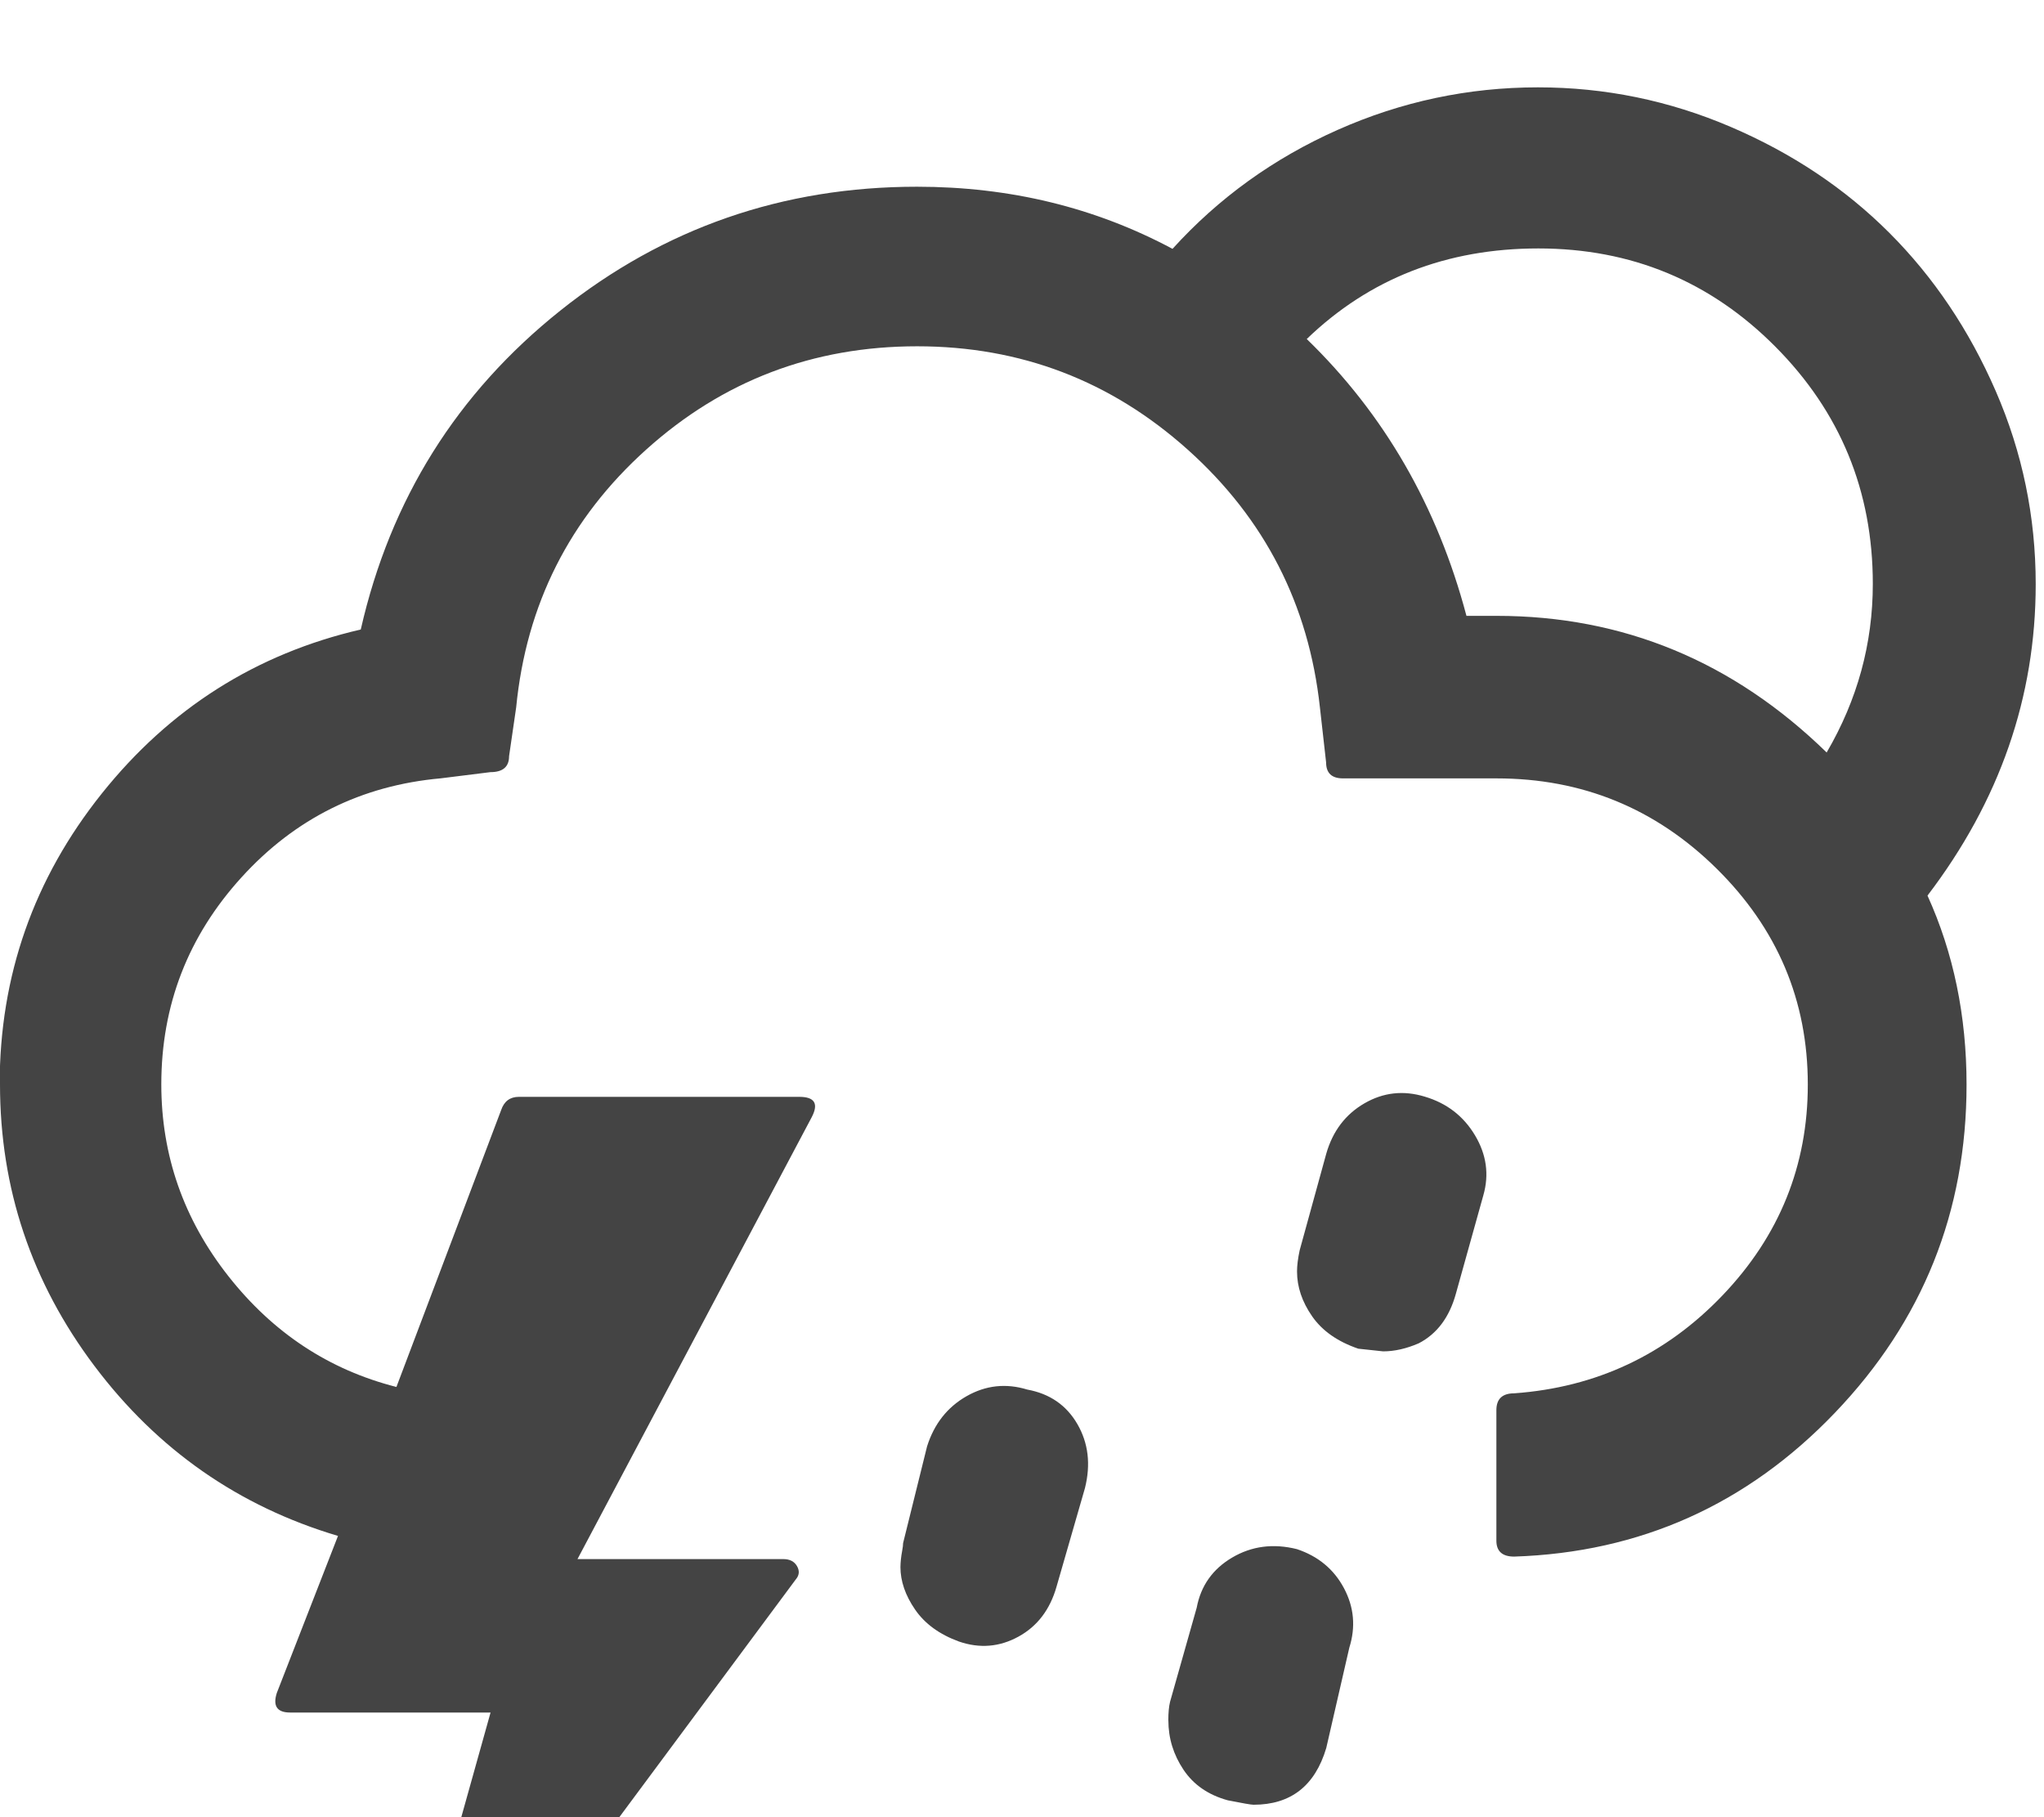 <?xml version="1.0" encoding="utf-8"?>
<!-- Generated by IcoMoon.io -->
<!DOCTYPE svg PUBLIC "-//W3C//DTD SVG 1.1//EN" "http://www.w3.org/Graphics/SVG/1.1/DTD/svg11.dtd">
<svg version="1.1" xmlns="http://www.w3.org/2000/svg" xmlns:xlink="http://www.w3.org/1999/xlink" width="36" height="32" viewBox="0 0 36 32">
<path fill="#444444" d="M0 19.094q0 2.75 1.664 4.961t4.289 2.992l-1.078 2.766q-0.109 0.344 0.234 0.344h3.531l-1.906 6.813h0.484l6.797-9.156q0.094-0.109 0.023-0.234t-0.242-0.125h-3.625l4.125-7.781q0.188-0.359-0.219-0.359h-4.938q-0.234 0-0.313 0.234l-1.844 4.875q-1.781-0.453-2.961-1.953t-1.18-3.375q0-2.094 1.414-3.648t3.508-1.742l0.875-0.109q0.328 0 0.328-0.281l0.125-0.859q0.266-2.719 2.289-4.539t4.773-1.82q2.734 0 4.766 1.82t2.328 4.539l0.109 0.969q0 0.281 0.297 0.281h2.703q2.266 0 3.875 1.586t1.609 3.805q0 2.141-1.5 3.711t-3.672 1.727q-0.313 0-0.313 0.297v2.297q0 0.281 0.313 0.281 3.328-0.109 5.648-2.531t2.32-5.781q0-1.813-0.688-3.328 1.906-2.5 1.906-5.484 0-1.781-0.703-3.398t-1.875-2.789-2.797-1.867-3.391-0.695q-1.844 0-3.531 0.75t-2.906 2.094q-2.047-1.094-4.5-1.094-3.547 0-6.281 2.18t-3.516 5.617q-2.766 0.641-4.563 2.891t-1.797 5.125zM13.625 35.547q0 0.438 0.266 0.852t0.766 0.508q0.047 0 0.133 0.016t0.156 0.023 0.133 0.008q1.063-0.078 1.328-1.016l0.484-1.766q0.156-0.547-0.148-1.055t-0.883-0.68q-0.547-0.156-1.055 0.141t-0.68 0.891l-0.422 1.672q-0.078 0.391-0.078 0.406zM15.859 27.594q0 0.375 0.258 0.75t0.773 0.563q0.547 0.188 1.047-0.086t0.672-0.883l0.5-1.734q0.156-0.625-0.133-1.125t-0.883-0.609q-0.563-0.172-1.070 0.117t-0.695 0.883l-0.422 1.703q0 0.047-0.016 0.133t-0.023 0.156-0.008 0.133zM20.578 30.297q0 0.469 0.266 0.867t0.781 0.539q0.391 0.078 0.453 0.078 0.984 0 1.281-1l0.406-1.766q0.172-0.547-0.094-1.047t-0.828-0.688q-0.625-0.156-1.141 0.148t-0.625 0.883l-0.469 1.656q-0.031 0.125-0.031 0.328zM22.844 22.391q0 0.406 0.266 0.789t0.813 0.57q0.422 0.047 0.438 0.047 0.297 0 0.625-0.141 0.484-0.25 0.656-0.875l0.484-1.734q0.156-0.547-0.148-1.055t-0.883-0.68q-0.563-0.172-1.063 0.117t-0.672 0.883l-0.469 1.703q-0.047 0.219-0.047 0.375zM23.016 5.969q1.656-1.594 4.078-1.594 2.453 0 4.172 1.727t1.719 4.18q0 1.578-0.813 2.969-2.469-2.406-5.813-2.406h-0.531q-0.766-2.891-2.813-4.875z"></path>
</svg>
